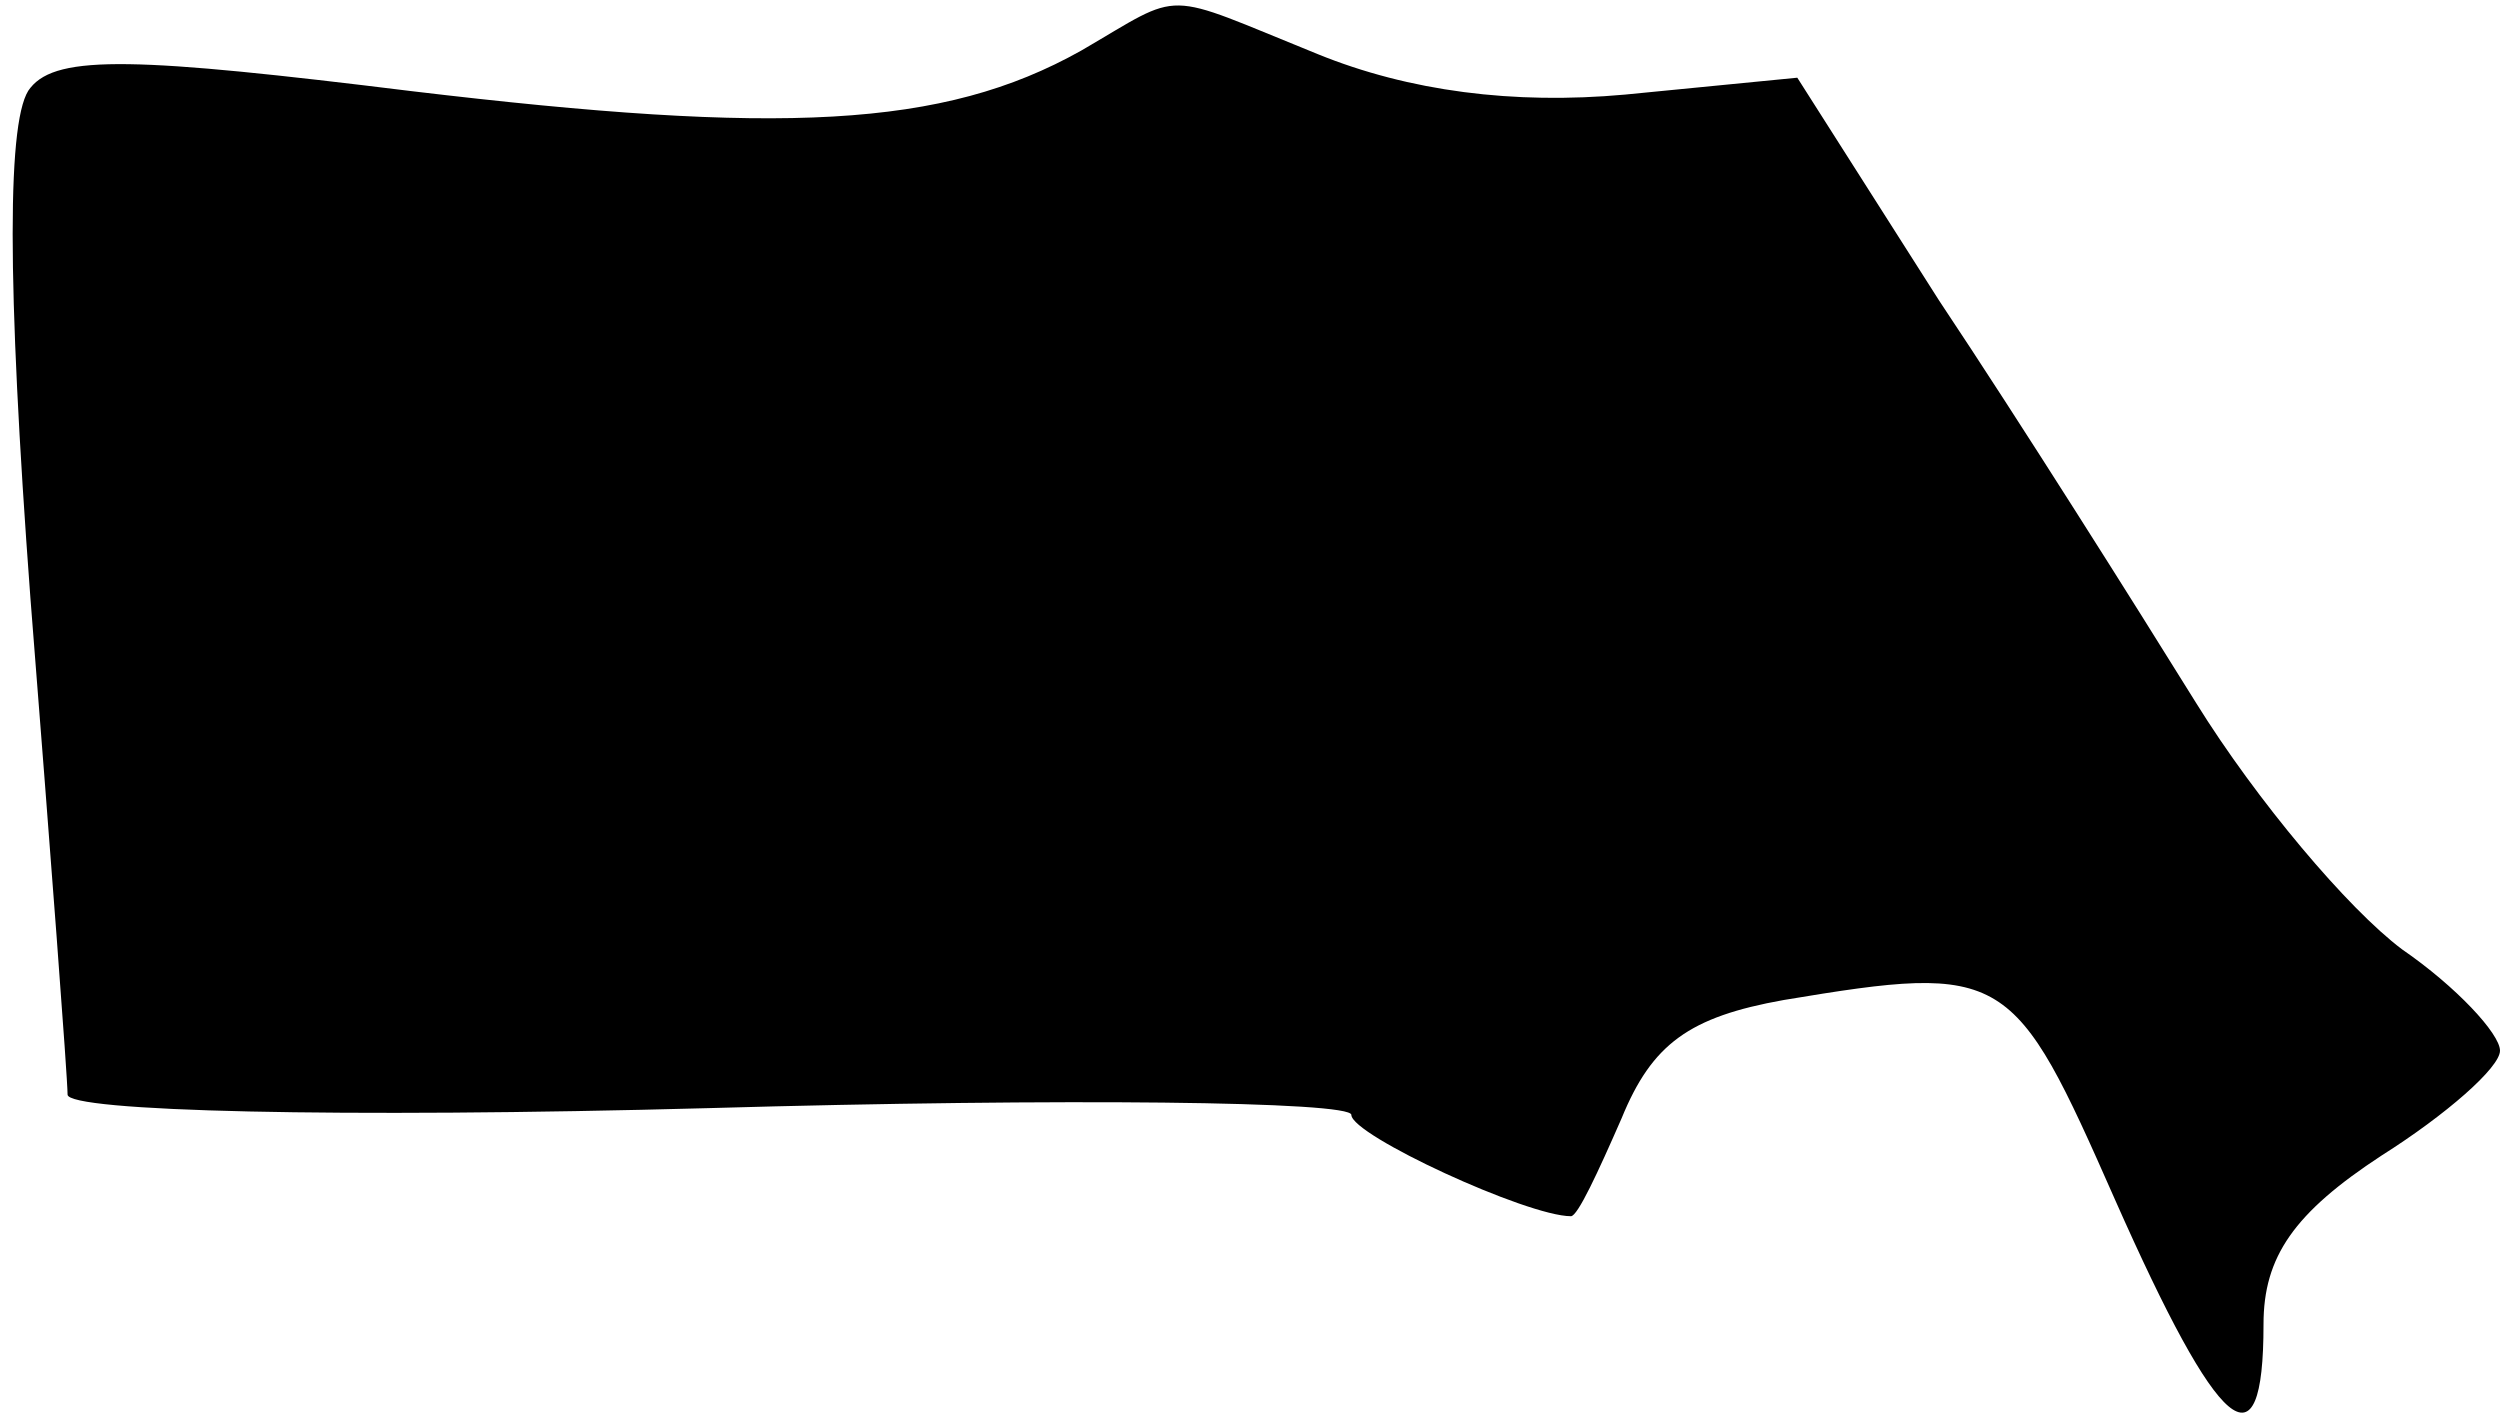 <?xml version="1.0" standalone="no"?>
<!DOCTYPE svg PUBLIC "-//W3C//DTD SVG 20010904//EN"
 "http://www.w3.org/TR/2001/REC-SVG-20010904/DTD/svg10.dtd">
<svg version="1.0" xmlns="http://www.w3.org/2000/svg"
 width="74pt" height="42pt" viewBox="0 0 74 42"
 preserveAspectRatio="xMidYMid meet">
<g transform="translate(0,42) scale(0.1,-0.1)"
fill="#000000" stroke="none">
<path fill="#000000" stroke="none" d="M320 405 c-41 -23 -89 -25 -198 -12
-81 10 -105 11 -113 1 -7 -8 -7 -57 0 -151 6 -76 11 -142 11 -147 0 -5 80 -7
190 -4 105 3 190 2 190 -2 0 -6 52 -30 65 -30 2 0 8 13 15 29 9 22 20 30 48
35 66 11 68 9 98 -59 31 -70 44 -81 44 -37 0 20 9 33 35 50 19 12 35 26 35 31
0 5 -13 19 -29 30 -16 12 -43 44 -61 73 -18 29 -52 83 -76 119 l-42 66 -51 -5
c-33 -3 -64 1 -91 12 -47 19 -39 19 -70 1z"/>
</g>
</svg>

